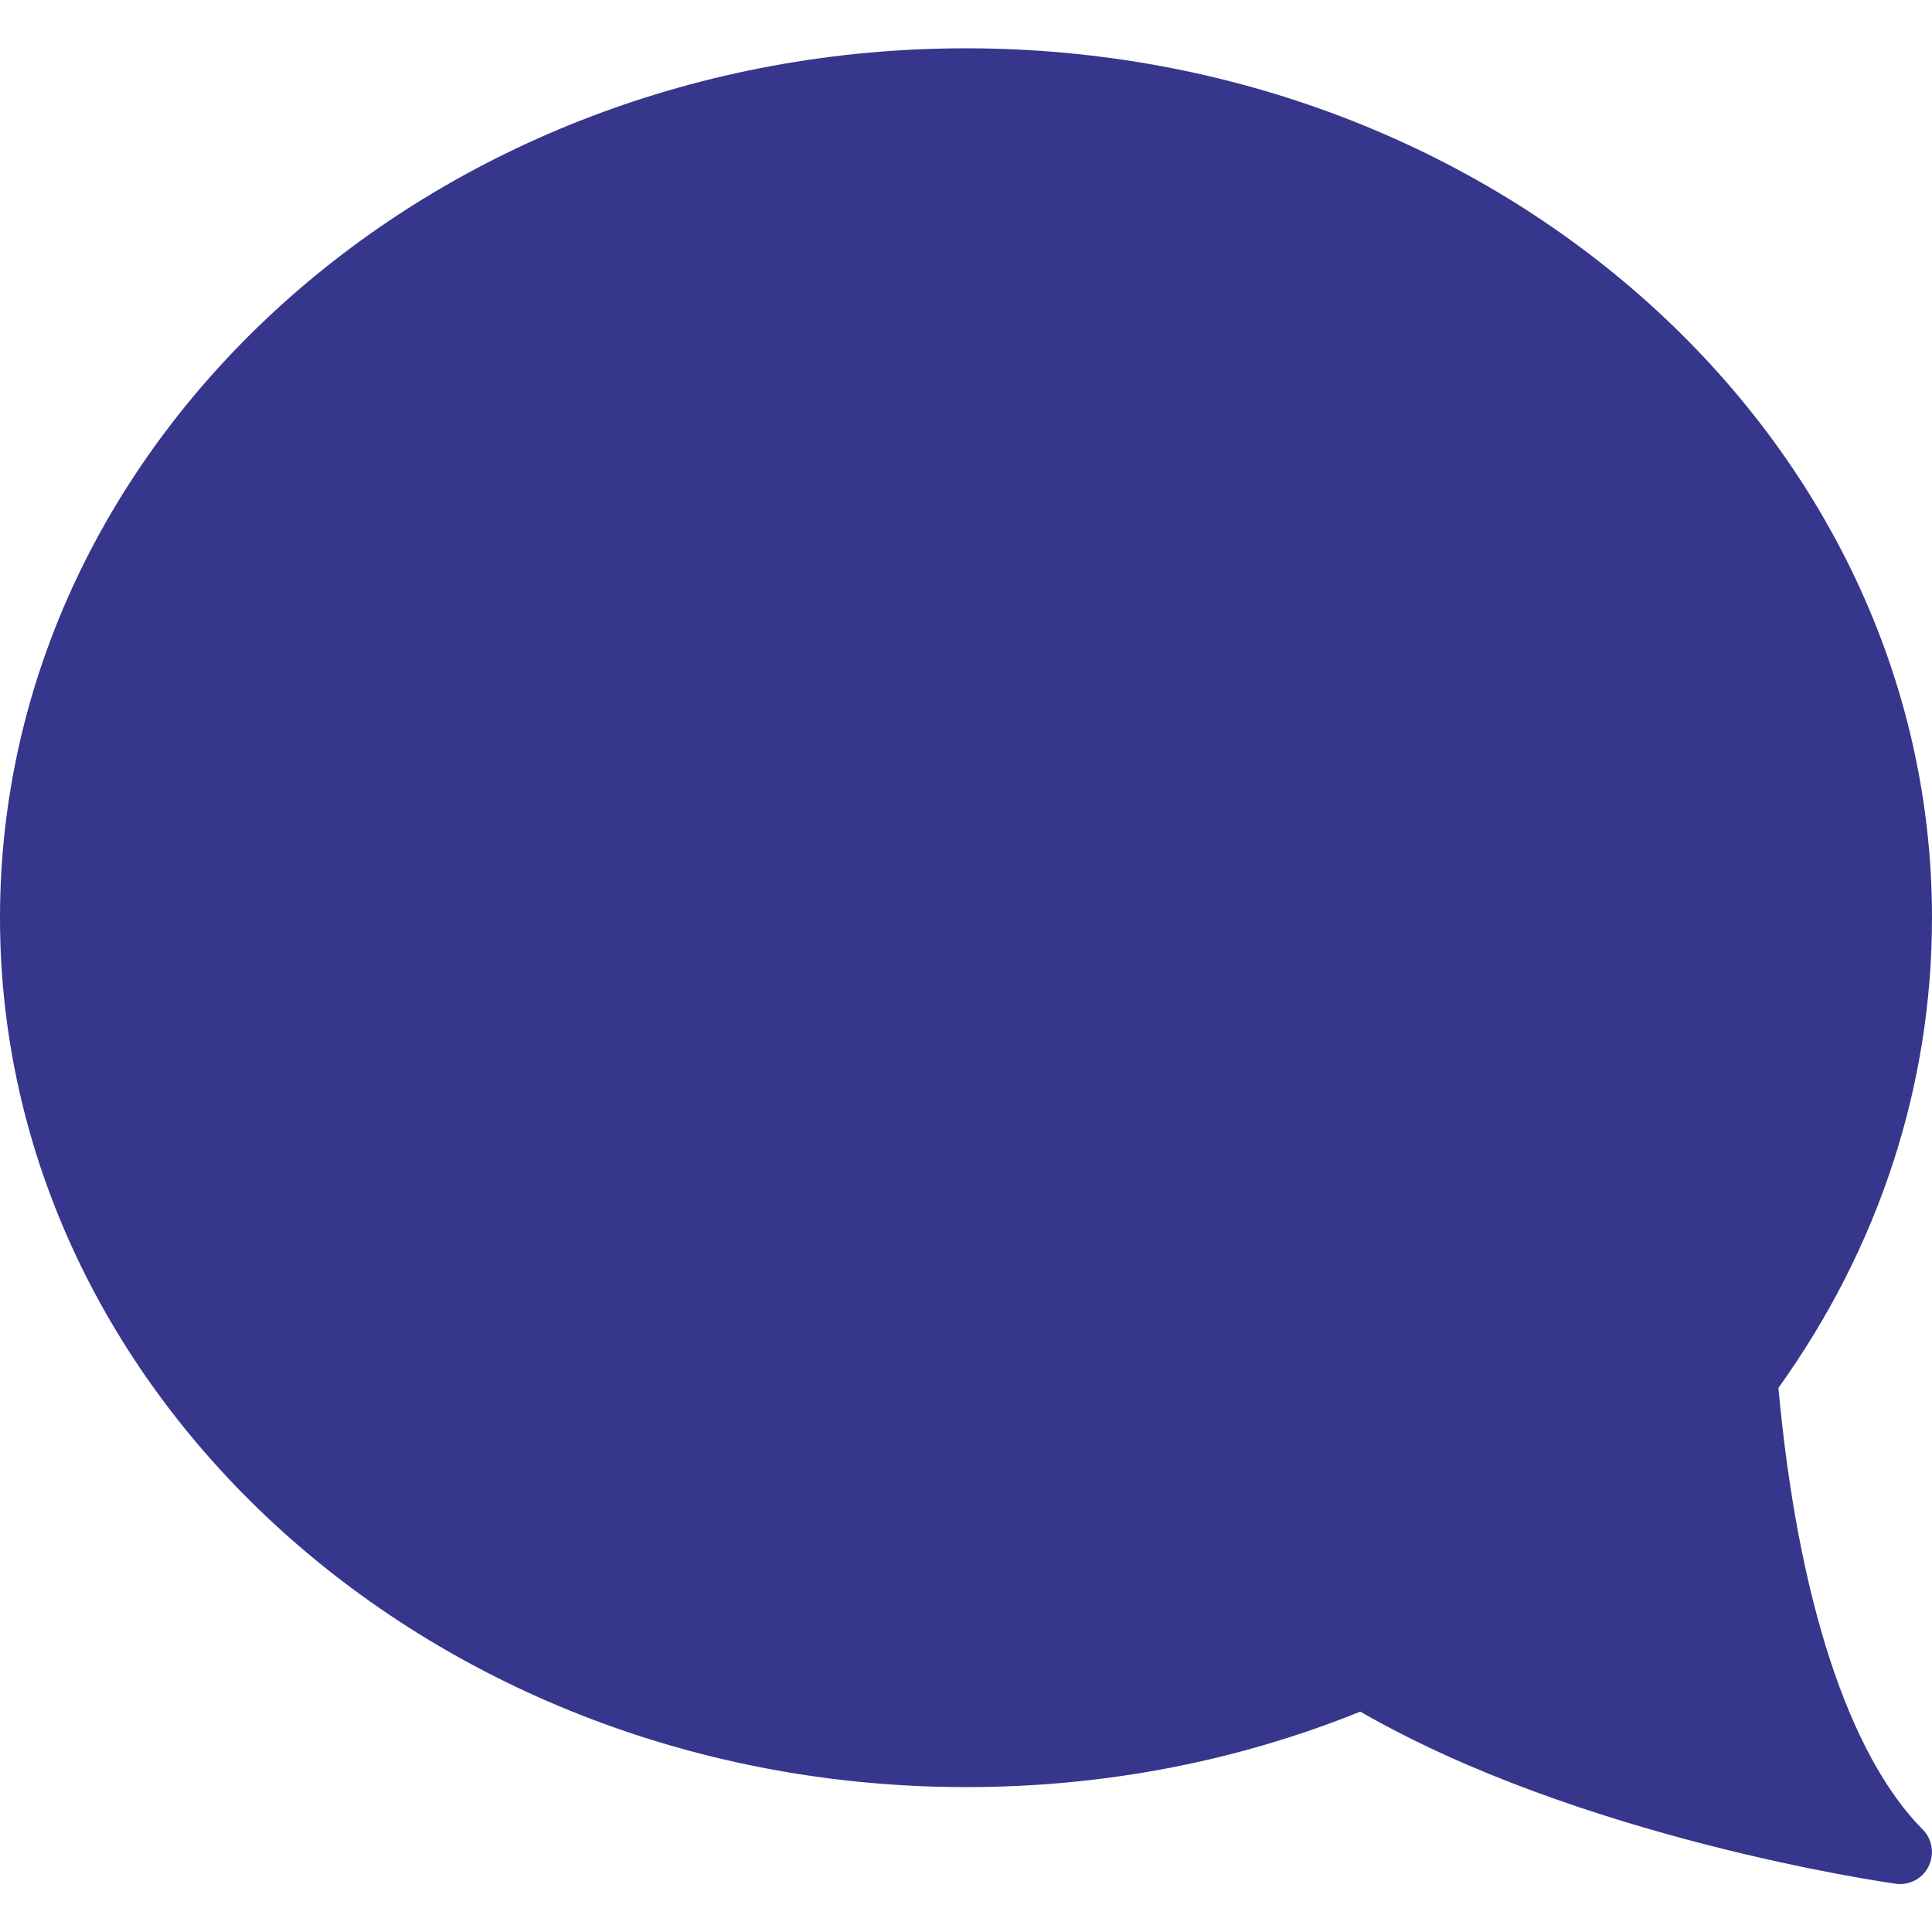 <?xml version="1.0" encoding="utf-8"?>
<!-- Generator: Adobe Illustrator 20.0.0, SVG Export Plug-In . SVG Version: 6.00 Build 0)  -->
<svg version="1.1" id="Capa_1" xmlns="http://www.w3.org/2000/svg" xmlns:xlink="http://www.w3.org/1999/xlink" x="0px" y="0px"
	 viewBox="0 0 512 512" style="enable-background:new 0 0 512 512;" xml:space="preserve">
<style type="text/css">
	.st0{fill:#36368D;}
</style>
<path class="st0" d="M471.3,367.8C498,330.6,512,287.6,512,243.2c0-127-114.8-230.4-256-230.4S0,116.2,0,243.2
	s114.8,230.4,256,230.4c36.4,0,71.5-6.7,104.5-20c58.1,33.5,138.3,45.1,141.8,45.6c0.4,0.1,0.8,0.1,1.2,0.1c3.2,0,6.2-1.8,7.6-4.7
	c1.6-3.3,1-7.2-1.6-9.8C489.9,465,476.4,423.6,471.3,367.8z"/>
</svg>
